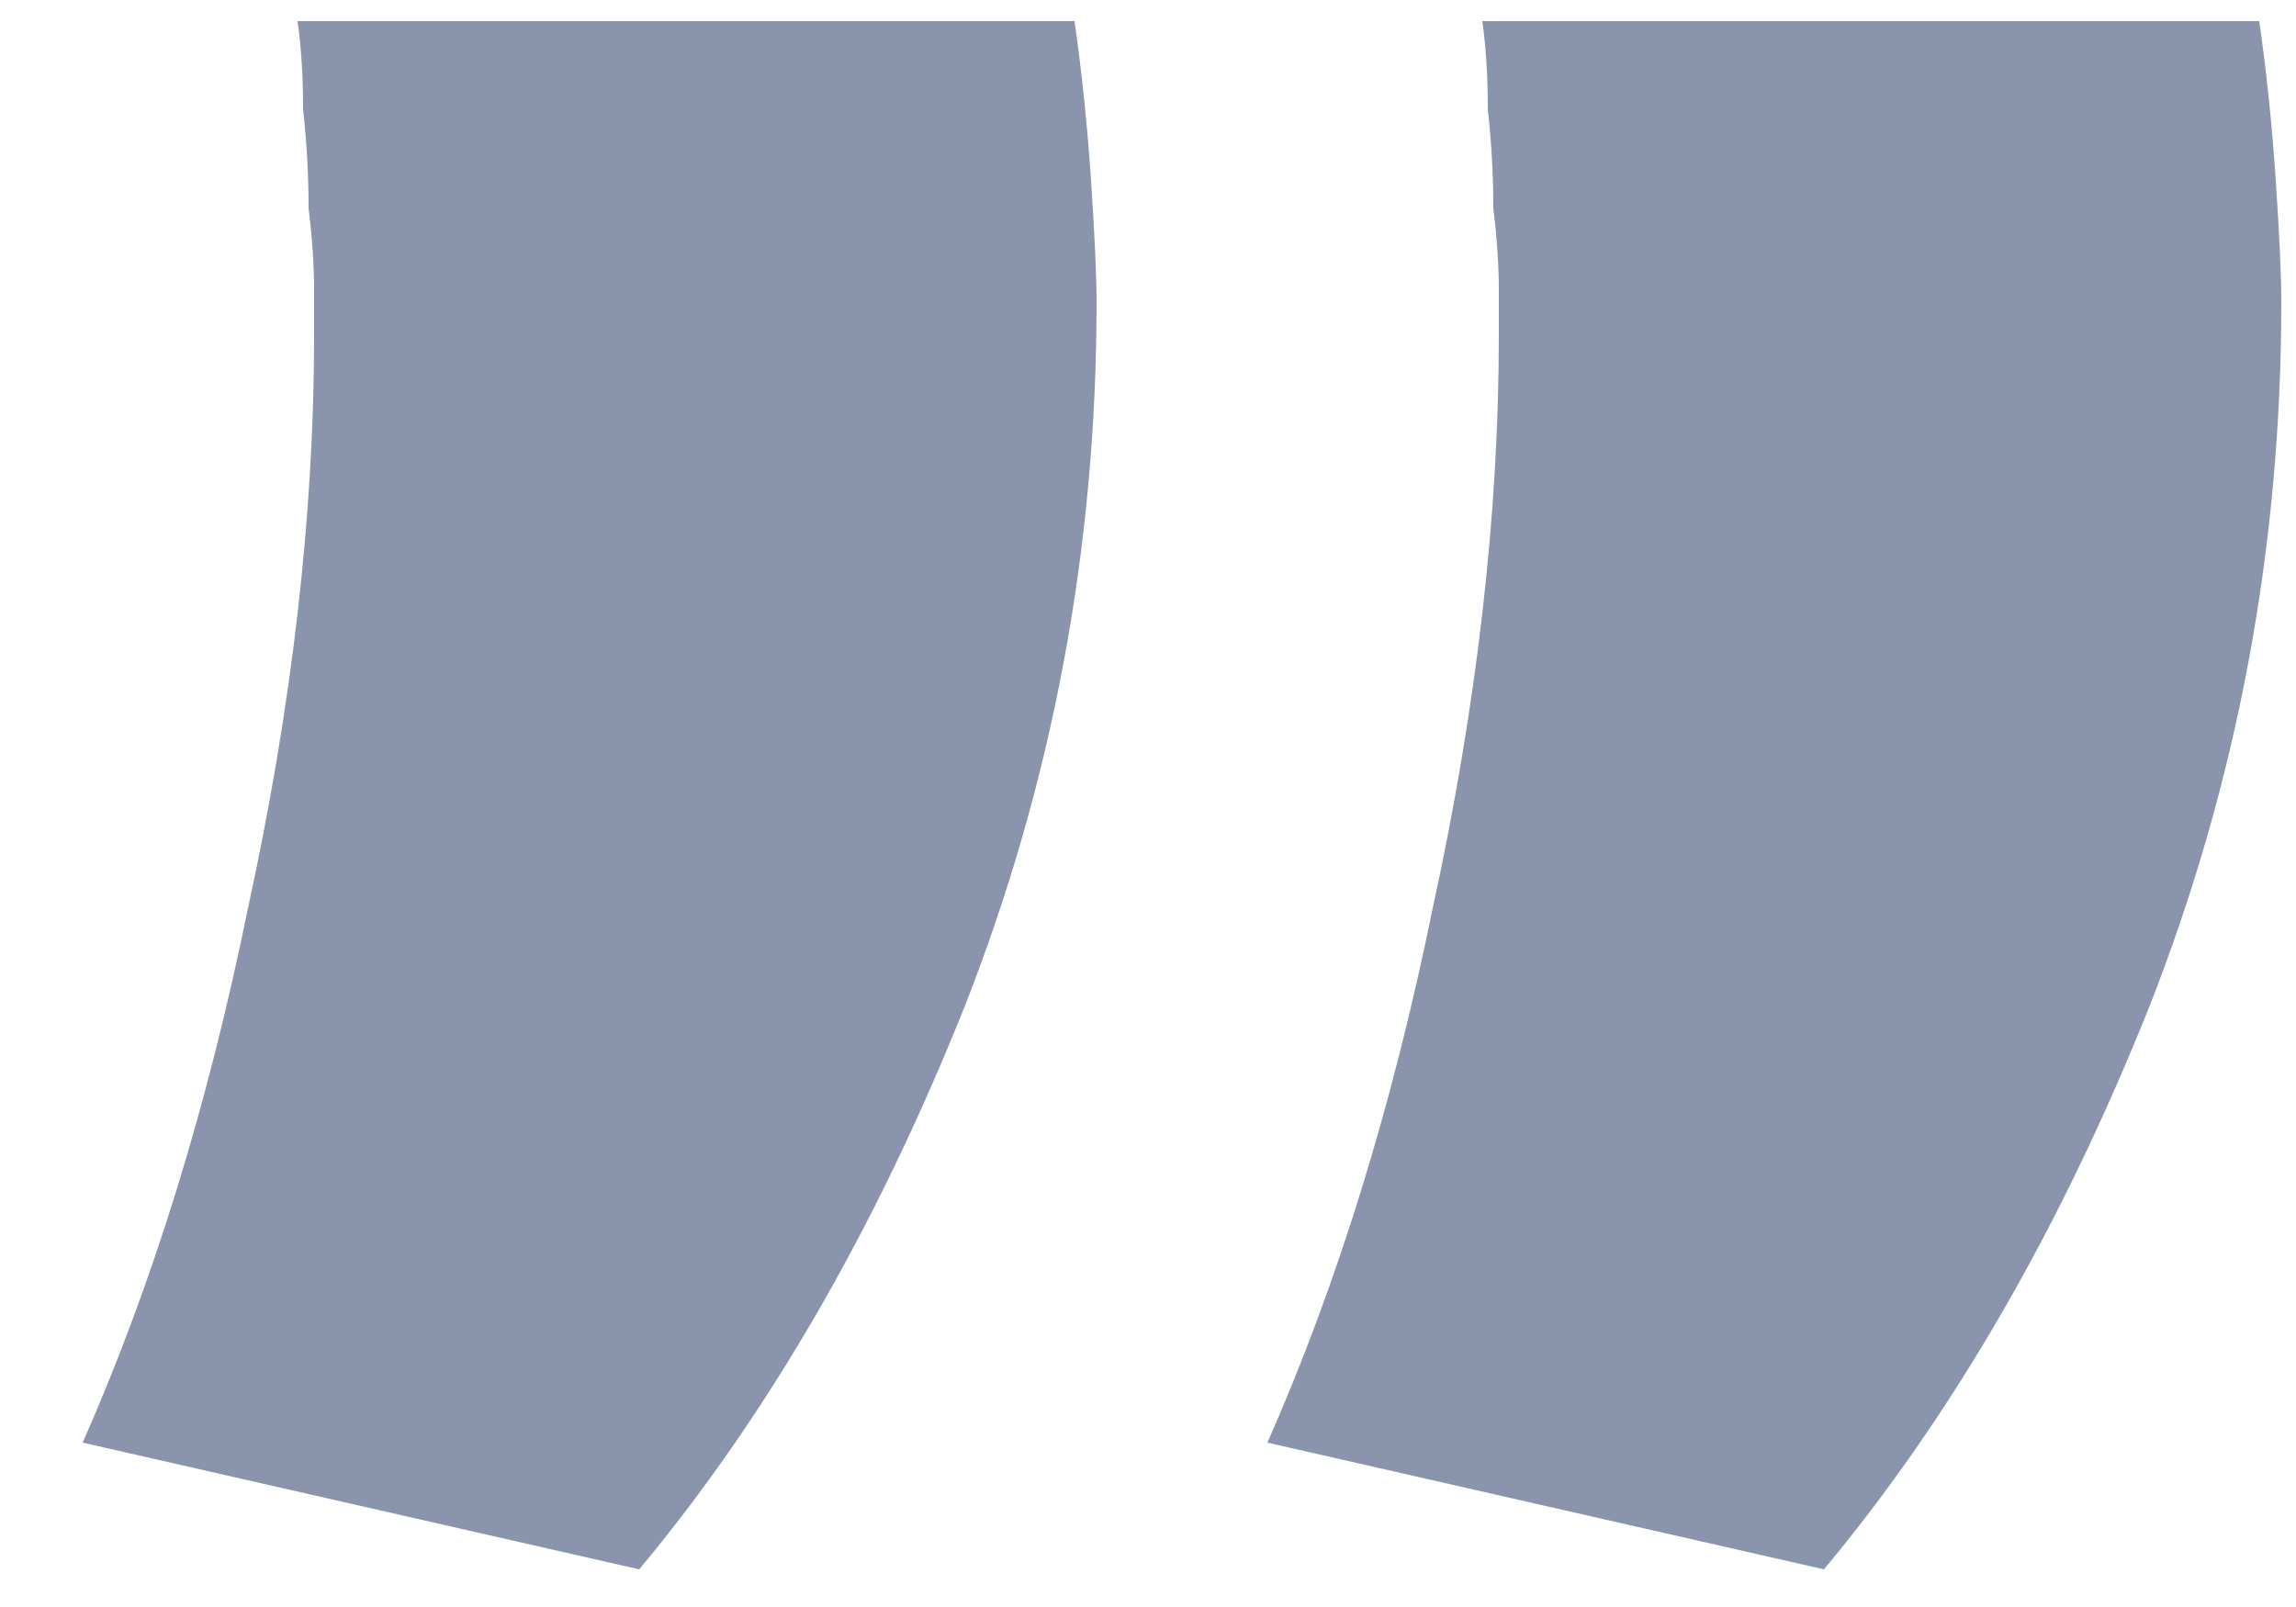 <svg width="20" height="14" viewBox="0 0 20 14" fill="none" xmlns="http://www.w3.org/2000/svg">
<path d="M19.68 0.184C19.744 0.632 19.792 1.096 19.824 1.576C19.856 2.056 19.872 2.408 19.872 2.632C19.872 4.776 19.488 6.824 18.72 8.776C17.952 10.696 17.008 12.328 15.888 13.672L11.04 12.568C11.648 11.192 12.128 9.64 12.48 7.912C12.864 6.152 13.056 4.488 13.056 2.92C13.056 2.856 13.056 2.728 13.056 2.536C13.056 2.312 13.04 2.072 13.008 1.816C13.008 1.528 12.992 1.24 12.96 0.952C12.96 0.664 12.944 0.408 12.912 0.184H19.68ZM9.36 0.184C9.424 0.632 9.472 1.096 9.504 1.576C9.536 2.056 9.552 2.408 9.552 2.632C9.552 4.776 9.168 6.824 8.4 8.776C7.632 10.696 6.688 12.328 5.568 13.672L0.72 12.568C1.328 11.192 1.808 9.64 2.16 7.912C2.544 6.152 2.736 4.488 2.736 2.92C2.736 2.856 2.736 2.728 2.736 2.536C2.736 2.312 2.72 2.072 2.688 1.816C2.688 1.528 2.672 1.24 2.64 0.952C2.64 0.664 2.624 0.408 2.592 0.184H9.36Z" fill="#162A5A" fill-opacity="0.5"/>
</svg>
